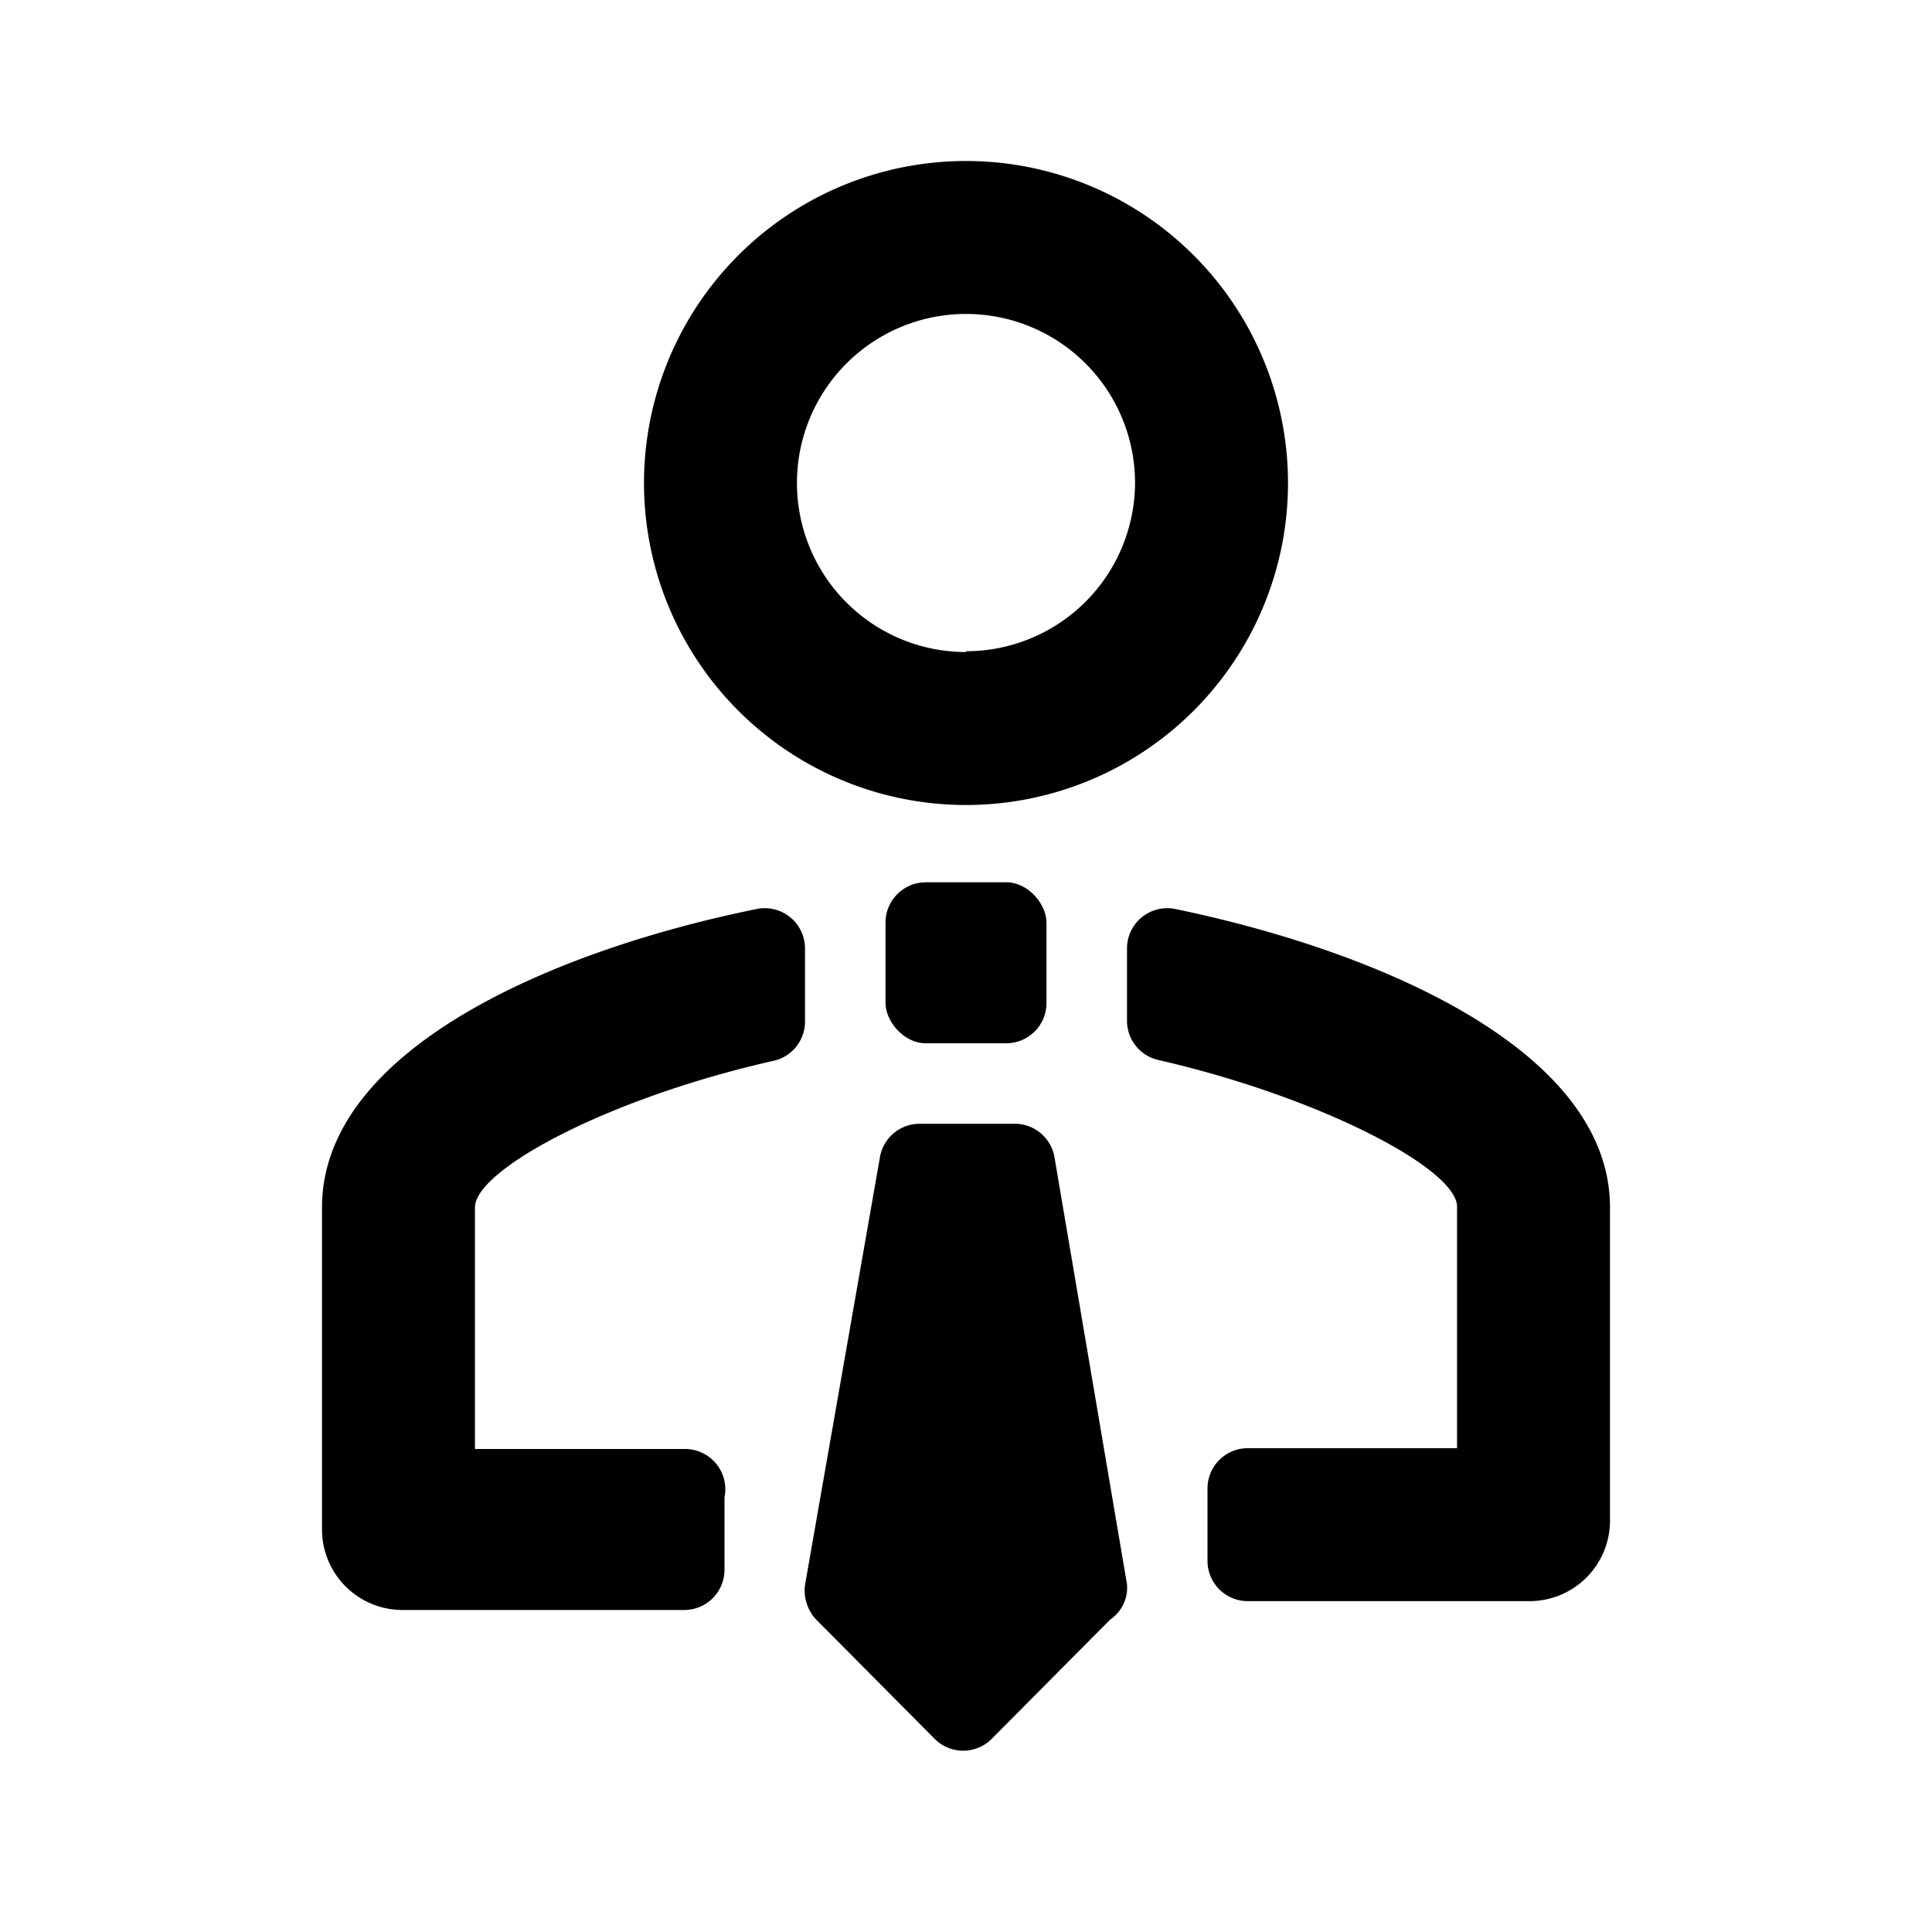 <svg  xmlns="http://www.w3.org/2000/svg" width="24" height="24" viewBox="0 0 24 24">
  <g>
    <path d="M12,2a4,4,0,1,0,4,4A4,4,0,0,0,12,2Zm0,6.1A2.1,2.1,0,1,1,14.1,6,2.1,2.1,0,0,1,12,8.09Z"/>
    <g>
      <path d="M14,11.78v.91a.5.5,0,0,0,.4.48c2,.46,3.7,1.35,3.7,1.82v3H15.5a.5.5,0,0,0-.5.5v.9a.5.5,0,0,0,.5.5H19a1,1,0,0,0,1-1V15c0-1.94-2.84-3.18-5.41-3.71A.5.5,0,0,0,14,11.78Z"/>
      <path d="M8.5,18H5.9V15c0-.47,1.66-1.36,3.7-1.82a.5.5,0,0,0,.4-.48v-.91a.5.5,0,0,0-.59-.5C6.84,11.81,4,13.05,4,15v4a1,1,0,0,0,1,1H8.5a.5.5,0,0,0,.5-.5v-.9A.5.5,0,0,0,8.5,18Z"/>
    </g>
    <path d="M14,19.68l-.9-5.3a.5.5,0,0,0-.49-.42H11.42a.5.5,0,0,0-.49.42L10,19.69a.53.53,0,0,0,.14.43l1.47,1.48a.5.5,0,0,0,.71,0l1.47-1.48A.48.48,0,0,0,14,19.68Z"/>
    <rect x="11" y="10.96" width="2" height="2" rx="0.5"/>
  </g>
</svg>
